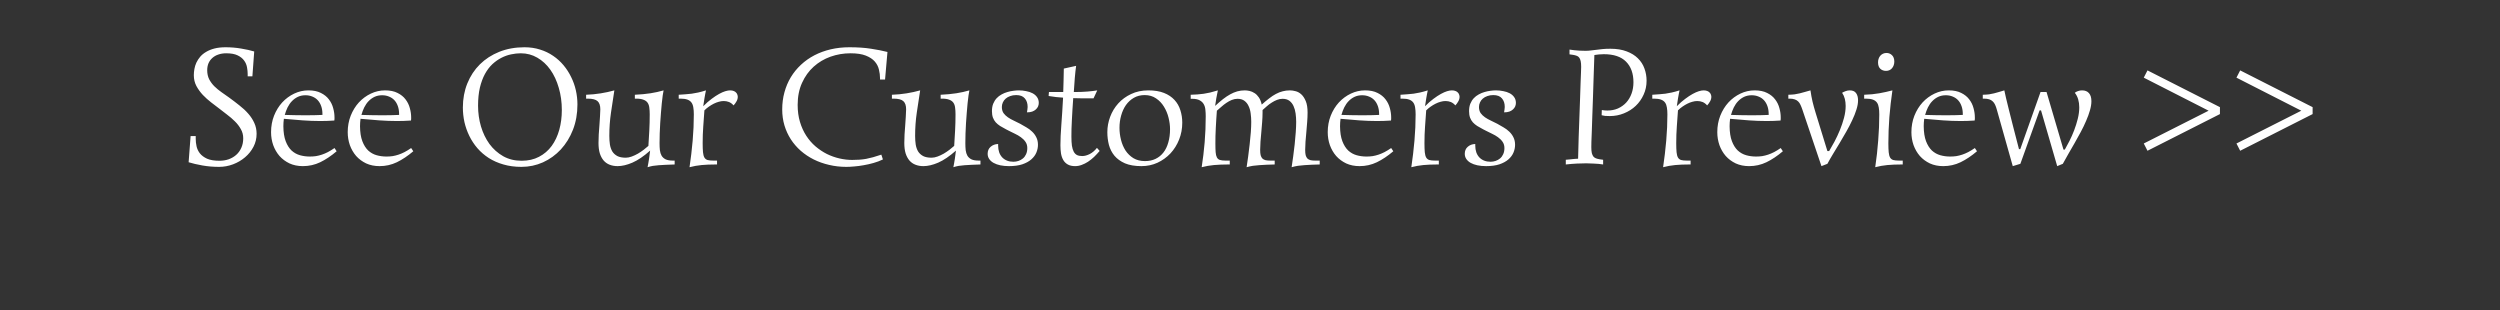 <svg width="532" height="66" viewBox="0 0 532 66" fill="none" xmlns="http://www.w3.org/2000/svg">
<rect x="0" y="0" width="532" height="66" fill="#333333" stroke="none"/>
<path d="M46.695 34.209C47.398 34.209 48.055 34.103 48.664 33.893C49.285 33.67 49.824 33.353 50.281 32.943C50.738 32.533 51.096 32.035 51.353 31.449C51.623 30.852 51.758 30.178 51.758 29.428C51.758 28.713 51.588 28.062 51.248 27.477C50.92 26.879 50.498 26.328 49.982 25.824C49.478 25.32 48.928 24.846 48.33 24.4C47.732 23.955 47.164 23.516 46.625 23.082C46.109 22.684 45.541 22.25 44.92 21.781C44.299 21.301 43.713 20.773 43.162 20.199C42.623 19.625 42.166 18.992 41.791 18.301C41.428 17.609 41.246 16.842 41.246 15.998C41.246 15.576 41.287 15.137 41.369 14.68C41.451 14.211 41.592 13.76 41.791 13.326C42.002 12.881 42.272 12.465 42.6 12.078C42.94 11.68 43.361 11.334 43.865 11.041C44.369 10.736 44.961 10.496 45.641 10.32C46.32 10.145 47.111 10.057 48.014 10.057C49.162 10.057 50.27 10.15 51.336 10.338C52.402 10.514 53.322 10.719 54.096 10.953L53.709 16.244H52.707V15.77C52.707 15.324 52.66 14.844 52.566 14.328C52.473 13.801 52.268 13.32 51.951 12.887C51.635 12.441 51.172 12.072 50.562 11.779C49.965 11.486 49.156 11.34 48.137 11.34C47.527 11.34 46.971 11.428 46.467 11.604C45.975 11.768 45.553 12.008 45.201 12.324C44.85 12.629 44.574 13.004 44.375 13.449C44.188 13.895 44.094 14.393 44.094 14.943C44.094 15.67 44.234 16.314 44.516 16.877C44.809 17.428 45.178 17.926 45.623 18.371C46.08 18.816 46.584 19.232 47.135 19.619C47.685 19.994 48.219 20.369 48.734 20.744C49.508 21.307 50.246 21.869 50.949 22.432C51.664 22.982 52.291 23.568 52.83 24.189C53.369 24.799 53.797 25.455 54.113 26.158C54.441 26.861 54.605 27.635 54.605 28.479C54.605 29.463 54.383 30.383 53.938 31.238C53.492 32.094 52.895 32.838 52.145 33.471C51.406 34.103 50.557 34.602 49.596 34.965C48.635 35.328 47.645 35.51 46.625 35.51C45.383 35.51 44.199 35.41 43.074 35.211C41.949 35.012 40.971 34.783 40.139 34.525L40.56 28.953H41.65V29.568C41.65 30.061 41.709 30.582 41.826 31.133C41.943 31.672 42.178 32.17 42.529 32.627C42.893 33.084 43.402 33.465 44.059 33.77C44.727 34.062 45.605 34.209 46.695 34.209ZM68.193 25.754C66.939 25.754 65.674 25.707 64.397 25.613C63.119 25.52 61.789 25.408 60.406 25.279C60.336 25.83 60.301 26.357 60.301 26.861C60.312 28.15 60.477 29.211 60.793 30.043C61.109 30.875 61.525 31.537 62.041 32.029C62.568 32.51 63.166 32.844 63.834 33.031C64.502 33.219 65.199 33.312 65.926 33.312C66.383 33.312 66.816 33.283 67.227 33.225C67.648 33.154 68.07 33.049 68.492 32.908C68.914 32.768 69.342 32.586 69.775 32.363C70.221 32.129 70.689 31.842 71.182 31.502L71.639 32.188C70.467 33.184 69.301 33.963 68.141 34.525C66.992 35.076 65.762 35.352 64.449 35.352C63.395 35.352 62.445 35.158 61.602 34.772C60.77 34.373 60.06 33.846 59.475 33.19C58.9 32.522 58.455 31.754 58.139 30.887C57.834 30.008 57.682 29.088 57.682 28.127C57.682 26.873 57.893 25.707 58.315 24.629C58.748 23.539 59.328 22.596 60.055 21.799C60.793 21.002 61.643 20.375 62.603 19.918C63.565 19.461 64.572 19.232 65.627 19.232C66.693 19.232 67.578 19.414 68.281 19.777C68.996 20.129 69.564 20.586 69.986 21.148C70.42 21.711 70.725 22.332 70.9 23.012C71.088 23.68 71.182 24.33 71.182 24.963C71.182 25.092 71.182 25.209 71.182 25.314C71.182 25.42 71.17 25.531 71.147 25.648C70.127 25.719 69.143 25.754 68.193 25.754ZM65.012 20.27C64.414 20.27 63.875 20.381 63.395 20.604C62.926 20.826 62.504 21.131 62.129 21.518C61.766 21.893 61.455 22.338 61.197 22.854C60.951 23.357 60.752 23.891 60.6 24.453C61.432 24.477 62.129 24.494 62.691 24.506C63.266 24.518 63.752 24.523 64.15 24.523H65.891C66.301 24.523 66.717 24.518 67.139 24.506C67.561 24.494 68.053 24.477 68.615 24.453V24.277C68.615 23.645 68.527 23.082 68.352 22.59C68.176 22.086 67.93 21.664 67.613 21.324C67.297 20.984 66.916 20.727 66.471 20.551C66.025 20.363 65.539 20.27 65.012 20.27ZM84.506 25.754C83.252 25.754 81.986 25.707 80.709 25.613C79.432 25.52 78.102 25.408 76.719 25.279C76.648 25.83 76.613 26.357 76.613 26.861C76.625 28.15 76.789 29.211 77.106 30.043C77.422 30.875 77.838 31.537 78.353 32.029C78.881 32.51 79.478 32.844 80.147 33.031C80.814 33.219 81.512 33.312 82.238 33.312C82.695 33.312 83.129 33.283 83.539 33.225C83.961 33.154 84.383 33.049 84.805 32.908C85.227 32.768 85.654 32.586 86.088 32.363C86.533 32.129 87.002 31.842 87.494 31.502L87.951 32.188C86.779 33.184 85.613 33.963 84.453 34.525C83.305 35.076 82.074 35.352 80.762 35.352C79.707 35.352 78.758 35.158 77.914 34.772C77.082 34.373 76.373 33.846 75.787 33.19C75.213 32.522 74.768 31.754 74.451 30.887C74.147 30.008 73.994 29.088 73.994 28.127C73.994 26.873 74.205 25.707 74.627 24.629C75.061 23.539 75.641 22.596 76.367 21.799C77.106 21.002 77.955 20.375 78.916 19.918C79.877 19.461 80.885 19.232 81.939 19.232C83.006 19.232 83.891 19.414 84.594 19.777C85.309 20.129 85.877 20.586 86.299 21.148C86.732 21.711 87.037 22.332 87.213 23.012C87.4 23.68 87.494 24.33 87.494 24.963C87.494 25.092 87.494 25.209 87.494 25.314C87.494 25.42 87.482 25.531 87.459 25.648C86.439 25.719 85.455 25.754 84.506 25.754ZM81.324 20.27C80.727 20.27 80.188 20.381 79.707 20.604C79.238 20.826 78.816 21.131 78.441 21.518C78.078 21.893 77.768 22.338 77.51 22.854C77.264 23.357 77.064 23.891 76.912 24.453C77.744 24.477 78.441 24.494 79.004 24.506C79.578 24.518 80.064 24.523 80.463 24.523H82.203C82.613 24.523 83.029 24.518 83.451 24.506C83.873 24.494 84.365 24.477 84.928 24.453V24.277C84.928 23.645 84.84 23.082 84.664 22.59C84.488 22.086 84.242 21.664 83.926 21.324C83.609 20.984 83.228 20.727 82.783 20.551C82.338 20.363 81.852 20.27 81.324 20.27ZM101.732 22.502C101.732 24.025 101.938 25.49 102.348 26.896C102.77 28.303 103.373 29.551 104.158 30.641C104.955 31.719 105.928 32.586 107.076 33.242C108.225 33.887 109.531 34.209 110.996 34.209C112.402 34.209 113.639 33.928 114.705 33.365C115.783 32.803 116.68 32.035 117.395 31.062C118.109 30.078 118.648 28.936 119.012 27.635C119.375 26.322 119.557 24.916 119.557 23.416C119.557 21.729 119.34 20.152 118.906 18.688C118.484 17.211 117.887 15.928 117.113 14.838C116.34 13.748 115.414 12.893 114.336 12.271C113.27 11.65 112.098 11.34 110.82 11.34C110.152 11.34 109.467 11.416 108.764 11.568C108.061 11.709 107.369 11.955 106.689 12.307C106.021 12.646 105.383 13.098 104.773 13.66C104.176 14.223 103.648 14.92 103.191 15.752C102.746 16.572 102.389 17.539 102.119 18.652C101.861 19.766 101.732 21.049 101.732 22.502ZM98.498 22.871C98.498 21.031 98.814 19.326 99.447 17.756C100.08 16.186 100.971 14.832 102.119 13.695C103.268 12.559 104.645 11.668 106.25 11.023C107.867 10.379 109.654 10.057 111.611 10.057C112.807 10.057 113.914 10.221 114.934 10.549C115.953 10.865 116.879 11.31 117.711 11.885C118.543 12.447 119.281 13.115 119.926 13.889C120.57 14.662 121.109 15.5 121.543 16.402C121.988 17.293 122.322 18.236 122.545 19.232C122.768 20.229 122.879 21.225 122.879 22.221C122.879 24.178 122.562 25.971 121.93 27.6C121.297 29.217 120.436 30.617 119.346 31.801C118.256 32.973 116.99 33.887 115.549 34.543C114.107 35.188 112.578 35.51 110.961 35.51C109.566 35.51 108.289 35.34 107.129 35C105.98 34.672 104.943 34.215 104.018 33.629C103.092 33.031 102.283 32.334 101.592 31.537C100.9 30.729 100.326 29.855 99.869 28.918C99.412 27.98 99.066 27.002 98.832 25.982C98.609 24.951 98.498 23.914 98.498 22.871ZM124.725 20.164C125.779 20.129 126.816 20.029 127.836 19.865C128.855 19.701 129.822 19.49 130.736 19.232C130.49 20.791 130.25 22.373 130.016 23.979C129.781 25.584 129.664 27.23 129.664 28.918C129.664 29.574 129.705 30.184 129.787 30.746C129.881 31.309 130.051 31.801 130.297 32.223C130.555 32.633 130.912 32.961 131.369 33.207C131.826 33.441 132.424 33.559 133.162 33.559C133.561 33.559 133.982 33.477 134.428 33.312C134.873 33.148 135.312 32.943 135.746 32.697C136.18 32.44 136.59 32.164 136.977 31.871C137.363 31.578 137.697 31.303 137.979 31.045C138.049 29.955 138.113 28.859 138.172 27.758C138.23 26.656 138.26 25.52 138.26 24.348C138.26 23.797 138.23 23.316 138.172 22.906C138.125 22.484 138.002 22.133 137.803 21.852C137.604 21.57 137.311 21.359 136.924 21.219C136.549 21.066 136.027 20.99 135.359 20.99H135.096V20.164C136.35 20.105 137.463 20 138.436 19.848C139.408 19.695 140.334 19.49 141.213 19.232C141.154 19.502 141.09 19.877 141.02 20.357C140.961 20.838 140.896 21.389 140.826 22.01C140.768 22.631 140.709 23.299 140.65 24.014C140.592 24.729 140.539 25.461 140.492 26.211C140.445 26.949 140.41 27.682 140.387 28.408C140.363 29.135 140.352 29.82 140.352 30.465C140.352 31.004 140.375 31.502 140.422 31.959C140.48 32.416 140.604 32.809 140.791 33.137C140.99 33.465 141.277 33.723 141.652 33.91C142.027 34.086 142.543 34.174 143.199 34.174H143.568V35C142.877 35.023 142.256 35.047 141.705 35.07C141.154 35.094 140.65 35.123 140.193 35.158C139.736 35.193 139.314 35.24 138.928 35.299C138.541 35.369 138.166 35.463 137.803 35.58C137.85 35.322 137.902 35.041 137.961 34.736C138.02 34.42 138.072 34.103 138.119 33.787C138.166 33.471 138.207 33.166 138.242 32.873C138.289 32.568 138.324 32.293 138.348 32.047C136.988 33.254 135.729 34.109 134.568 34.613C133.42 35.105 132.371 35.352 131.422 35.352C130.801 35.352 130.238 35.252 129.734 35.053C129.242 34.865 128.82 34.572 128.469 34.174C128.117 33.764 127.842 33.254 127.643 32.645C127.455 32.023 127.361 31.285 127.361 30.43C127.361 29.855 127.379 29.246 127.414 28.602C127.461 27.945 127.508 27.301 127.555 26.668C127.602 26.023 127.643 25.408 127.678 24.822C127.725 24.236 127.748 23.715 127.748 23.258C127.748 22.449 127.549 21.869 127.15 21.518C126.764 21.166 126.066 20.99 125.059 20.99H124.725V20.164ZM150.23 19.232C150.184 19.455 150.131 19.713 150.072 20.006C150.025 20.287 149.973 20.58 149.914 20.885C149.867 21.189 149.82 21.494 149.773 21.799C149.727 22.092 149.686 22.361 149.65 22.607C150.26 21.986 150.852 21.465 151.426 21.043C152 20.609 152.533 20.258 153.025 19.988C153.518 19.719 153.957 19.525 154.344 19.408C154.742 19.291 155.076 19.232 155.346 19.232C155.674 19.232 155.943 19.279 156.154 19.373C156.365 19.455 156.529 19.566 156.646 19.707C156.775 19.836 156.863 19.982 156.91 20.146C156.969 20.311 156.998 20.463 156.998 20.604C156.998 20.943 156.904 21.271 156.717 21.588C156.541 21.904 156.336 22.186 156.102 22.432C155.809 22.092 155.486 21.852 155.135 21.711C154.783 21.57 154.408 21.5 154.01 21.5C153.67 21.5 153.318 21.553 152.955 21.658C152.604 21.752 152.252 21.887 151.9 22.062C151.549 22.238 151.197 22.449 150.846 22.695C150.506 22.93 150.189 23.193 149.896 23.486C149.826 24.67 149.744 25.824 149.65 26.949C149.568 28.074 149.527 29.246 149.527 30.465C149.527 31.262 149.551 31.906 149.598 32.398C149.645 32.879 149.744 33.254 149.896 33.523C150.049 33.781 150.271 33.957 150.564 34.051C150.869 34.133 151.279 34.174 151.795 34.174H152.586V35H152.252C151.15 35 150.166 35.041 149.299 35.123C148.432 35.205 147.576 35.357 146.732 35.58C147.014 33.693 147.236 31.807 147.4 29.92C147.564 28.021 147.646 26.164 147.646 24.348C147.646 23.785 147.611 23.299 147.541 22.889C147.482 22.467 147.354 22.115 147.154 21.834C146.955 21.553 146.668 21.342 146.293 21.201C145.918 21.061 145.426 20.99 144.816 20.99H144.43V20.164C144.992 20.117 145.49 20.082 145.924 20.059C146.357 20.023 146.785 19.982 147.207 19.936C147.641 19.877 148.092 19.795 148.561 19.689C149.041 19.584 149.598 19.432 150.23 19.232ZM180.975 11.34C179.51 11.34 178.098 11.58 176.738 12.06C175.391 12.541 174.195 13.25 173.152 14.188C172.121 15.113 171.295 16.262 170.674 17.633C170.053 18.992 169.742 20.557 169.742 22.326C169.742 23.65 169.906 24.857 170.234 25.947C170.562 27.037 171.008 28.016 171.57 28.883C172.133 29.75 172.789 30.506 173.539 31.15C174.301 31.795 175.109 32.334 175.965 32.768C176.832 33.19 177.723 33.506 178.637 33.717C179.562 33.928 180.471 34.033 181.361 34.033C181.924 34.033 182.439 34.016 182.908 33.98C183.377 33.945 183.846 33.887 184.314 33.805C184.795 33.711 185.293 33.594 185.809 33.453C186.324 33.301 186.904 33.119 187.549 32.908L187.883 33.928C187.262 34.232 186.594 34.484 185.879 34.684C185.176 34.883 184.479 35.041 183.787 35.158C183.096 35.287 182.428 35.375 181.783 35.422C181.15 35.48 180.588 35.51 180.096 35.51C178.818 35.51 177.594 35.369 176.422 35.088C175.25 34.818 174.16 34.432 173.152 33.928C172.145 33.424 171.225 32.809 170.393 32.082C169.572 31.355 168.869 30.541 168.283 29.639C167.697 28.725 167.246 27.74 166.93 26.686C166.613 25.619 166.455 24.488 166.455 23.293C166.455 22.004 166.613 20.785 166.93 19.637C167.246 18.477 167.697 17.41 168.283 16.438C168.881 15.453 169.602 14.568 170.445 13.783C171.301 12.986 172.256 12.312 173.311 11.762C174.377 11.211 175.531 10.789 176.773 10.496C178.027 10.203 179.352 10.057 180.746 10.057C182.516 10.057 184.057 10.162 185.369 10.373C186.682 10.572 187.842 10.801 188.85 11.059L188.34 16.93H187.268V16.648C187.268 16.051 187.191 15.441 187.039 14.82C186.898 14.188 186.605 13.613 186.16 13.098C185.715 12.582 185.076 12.16 184.244 11.832C183.424 11.504 182.334 11.34 180.975 11.34ZM189.799 20.164C190.854 20.129 191.891 20.029 192.91 19.865C193.93 19.701 194.896 19.49 195.811 19.232C195.564 20.791 195.324 22.373 195.09 23.979C194.855 25.584 194.738 27.23 194.738 28.918C194.738 29.574 194.779 30.184 194.861 30.746C194.955 31.309 195.125 31.801 195.371 32.223C195.629 32.633 195.986 32.961 196.443 33.207C196.9 33.441 197.498 33.559 198.236 33.559C198.635 33.559 199.057 33.477 199.502 33.312C199.947 33.148 200.387 32.943 200.82 32.697C201.254 32.44 201.664 32.164 202.051 31.871C202.438 31.578 202.771 31.303 203.053 31.045C203.123 29.955 203.188 28.859 203.246 27.758C203.305 26.656 203.334 25.52 203.334 24.348C203.334 23.797 203.305 23.316 203.246 22.906C203.199 22.484 203.076 22.133 202.877 21.852C202.678 21.57 202.385 21.359 201.998 21.219C201.623 21.066 201.102 20.99 200.434 20.99H200.17V20.164C201.424 20.105 202.537 20 203.51 19.848C204.482 19.695 205.408 19.49 206.287 19.232C206.229 19.502 206.164 19.877 206.094 20.357C206.035 20.838 205.971 21.389 205.9 22.01C205.842 22.631 205.783 23.299 205.725 24.014C205.666 24.729 205.613 25.461 205.566 26.211C205.52 26.949 205.484 27.682 205.461 28.408C205.438 29.135 205.426 29.82 205.426 30.465C205.426 31.004 205.449 31.502 205.496 31.959C205.555 32.416 205.678 32.809 205.865 33.137C206.064 33.465 206.352 33.723 206.727 33.91C207.102 34.086 207.617 34.174 208.273 34.174H208.643V35C207.951 35.023 207.33 35.047 206.779 35.07C206.229 35.094 205.725 35.123 205.268 35.158C204.811 35.193 204.389 35.24 204.002 35.299C203.615 35.369 203.24 35.463 202.877 35.58C202.924 35.322 202.977 35.041 203.035 34.736C203.094 34.42 203.146 34.103 203.193 33.787C203.24 33.471 203.281 33.166 203.316 32.873C203.363 32.568 203.398 32.293 203.422 32.047C202.062 33.254 200.803 34.109 199.643 34.613C198.494 35.105 197.445 35.352 196.496 35.352C195.875 35.352 195.312 35.252 194.809 35.053C194.316 34.865 193.895 34.572 193.543 34.174C193.191 33.764 192.916 33.254 192.717 32.645C192.529 32.023 192.436 31.285 192.436 30.43C192.436 29.855 192.453 29.246 192.488 28.602C192.535 27.945 192.582 27.301 192.629 26.668C192.676 26.023 192.717 25.408 192.752 24.822C192.799 24.236 192.822 23.715 192.822 23.258C192.822 22.449 192.623 21.869 192.225 21.518C191.838 21.166 191.141 20.99 190.133 20.99H189.799V20.164ZM218.539 23.908C218.574 23.709 218.604 23.516 218.627 23.328C218.662 23.129 218.68 22.941 218.68 22.766C218.68 22.004 218.48 21.395 218.082 20.938C217.695 20.469 217.08 20.234 216.236 20.234C215.768 20.234 215.346 20.305 214.971 20.445C214.596 20.574 214.273 20.756 214.004 20.99C213.746 21.213 213.547 21.482 213.406 21.799C213.266 22.104 213.195 22.426 213.195 22.766C213.195 23.281 213.312 23.715 213.547 24.066C213.793 24.406 214.104 24.705 214.479 24.963C214.854 25.221 215.27 25.455 215.727 25.666C216.184 25.877 216.635 26.1 217.08 26.334C217.514 26.568 217.953 26.82 218.398 27.09C218.855 27.348 219.266 27.652 219.629 28.004C220.004 28.355 220.303 28.76 220.525 29.217C220.76 29.674 220.877 30.207 220.877 30.816C220.877 31.367 220.766 31.912 220.543 32.451C220.32 32.99 219.963 33.477 219.471 33.91C218.979 34.344 218.34 34.695 217.555 34.965C216.77 35.223 215.82 35.352 214.707 35.352C214.039 35.352 213.424 35.293 212.861 35.176C212.311 35.059 211.836 34.889 211.438 34.666C211.039 34.443 210.729 34.168 210.506 33.84C210.283 33.512 210.172 33.143 210.172 32.732C210.172 32.1 210.383 31.602 210.805 31.238C211.227 30.863 211.76 30.664 212.404 30.641V30.975C212.404 32.041 212.697 32.885 213.283 33.506C213.881 34.115 214.672 34.42 215.656 34.42C216.02 34.42 216.377 34.361 216.729 34.244C217.08 34.127 217.396 33.951 217.678 33.717C217.959 33.482 218.182 33.184 218.346 32.82C218.521 32.445 218.609 32.006 218.609 31.502C218.609 30.998 218.48 30.559 218.223 30.184C217.965 29.809 217.637 29.48 217.238 29.199C216.852 28.918 216.43 28.672 215.973 28.461C215.516 28.238 215.088 28.027 214.689 27.828L214.074 27.512C213.617 27.277 213.201 27.043 212.826 26.809C212.463 26.574 212.152 26.316 211.895 26.035C211.637 25.742 211.438 25.408 211.297 25.033C211.156 24.646 211.086 24.189 211.086 23.662C211.086 23.053 211.174 22.525 211.35 22.08C211.537 21.623 211.783 21.23 212.088 20.902C212.393 20.574 212.744 20.305 213.143 20.094C213.541 19.871 213.951 19.701 214.373 19.584C214.795 19.455 215.217 19.367 215.639 19.32C216.061 19.262 216.447 19.232 216.799 19.232C217.338 19.232 217.859 19.285 218.363 19.391C218.879 19.484 219.336 19.637 219.734 19.848C220.133 20.059 220.449 20.334 220.684 20.674C220.93 21.014 221.053 21.424 221.053 21.904C221.053 22.162 221 22.414 220.895 22.66C220.789 22.895 220.631 23.105 220.42 23.293C220.221 23.48 219.963 23.633 219.646 23.75C219.33 23.855 218.961 23.908 218.539 23.908ZM226.256 19.584C226.279 18.811 226.303 18.014 226.326 17.193C226.361 16.361 226.379 15.494 226.379 14.592L228.998 14.012C228.893 14.773 228.799 15.635 228.717 16.596C228.646 17.545 228.576 18.541 228.506 19.584C229.666 19.584 230.65 19.549 231.459 19.479C232.279 19.408 232.959 19.326 233.498 19.232L232.707 20.92H231.564C231.002 20.92 230.469 20.92 229.965 20.92C229.461 20.92 228.934 20.908 228.383 20.885C228.324 21.67 228.271 22.449 228.225 23.223C228.178 23.984 228.137 24.723 228.102 25.438C228.066 26.141 228.037 26.803 228.014 27.424C228.002 28.045 227.996 28.59 227.996 29.059C227.996 29.82 228.031 30.465 228.102 30.992C228.184 31.52 228.312 31.947 228.488 32.275C228.664 32.603 228.898 32.844 229.191 32.996C229.484 33.137 229.854 33.207 230.299 33.207C230.803 33.207 231.342 33.06 231.916 32.768C232.49 32.463 232.994 32.029 233.428 31.467L234.008 32.117C233.621 32.574 233.223 33.002 232.812 33.4C232.402 33.787 231.975 34.127 231.529 34.42C231.096 34.701 230.65 34.924 230.193 35.088C229.736 35.264 229.268 35.352 228.787 35.352C228.154 35.352 227.633 35.234 227.223 35C226.824 34.777 226.508 34.467 226.273 34.068C226.039 33.67 225.875 33.201 225.781 32.662C225.699 32.123 225.658 31.537 225.658 30.904C225.658 29.686 225.723 28.244 225.852 26.58C225.98 24.904 226.104 22.971 226.221 20.779C225.729 20.744 225.236 20.703 224.744 20.656C224.252 20.598 223.719 20.521 223.145 20.428L223.215 19.584H226.256ZM243.588 20.234C242.721 20.234 241.953 20.428 241.285 20.814C240.617 21.201 240.055 21.717 239.598 22.361C239.152 23.006 238.812 23.75 238.578 24.594C238.344 25.426 238.227 26.293 238.227 27.195C238.227 28.051 238.332 28.9 238.543 29.744C238.754 30.588 239.076 31.35 239.51 32.029C239.955 32.697 240.518 33.242 241.197 33.664C241.889 34.074 242.709 34.279 243.658 34.279C244.502 34.279 245.252 34.121 245.908 33.805C246.564 33.488 247.121 33.037 247.578 32.451C248.035 31.865 248.381 31.15 248.615 30.307C248.861 29.463 248.984 28.52 248.984 27.477C248.984 26.703 248.879 25.895 248.668 25.051C248.457 24.195 248.129 23.41 247.684 22.695C247.25 21.98 246.693 21.395 246.014 20.938C245.334 20.469 244.525 20.234 243.588 20.234ZM235.643 28.127C235.643 27.014 235.842 25.924 236.24 24.857C236.639 23.791 237.213 22.842 237.963 22.01C238.713 21.178 239.627 20.51 240.705 20.006C241.783 19.49 243.008 19.232 244.379 19.232C245.68 19.232 246.787 19.414 247.701 19.777C248.615 20.141 249.359 20.639 249.934 21.271C250.508 21.893 250.924 22.619 251.182 23.451C251.451 24.283 251.586 25.168 251.586 26.105C251.586 27.371 251.363 28.566 250.918 29.691C250.473 30.816 249.857 31.801 249.072 32.645C248.287 33.477 247.367 34.139 246.312 34.631C245.258 35.111 244.121 35.352 242.902 35.352C241.496 35.352 240.324 35.152 239.387 34.754C238.461 34.344 237.717 33.805 237.154 33.137C236.604 32.469 236.211 31.701 235.977 30.834C235.754 29.967 235.643 29.064 235.643 28.127ZM280.836 35C280.227 35.023 279.658 35.041 279.131 35.053C278.604 35.076 278.1 35.105 277.619 35.141C277.139 35.176 276.67 35.223 276.213 35.281C275.768 35.352 275.316 35.451 274.859 35.58C274.965 34.9 275.076 34.133 275.193 33.277C275.311 32.422 275.416 31.561 275.51 30.693C275.604 29.814 275.68 28.959 275.738 28.127C275.797 27.295 275.826 26.562 275.826 25.93C275.826 25.32 275.785 24.723 275.703 24.137C275.621 23.551 275.475 23.029 275.264 22.572C275.053 22.104 274.76 21.729 274.385 21.447C274.01 21.166 273.523 21.025 272.926 21.025C272.527 21.025 272.135 21.102 271.748 21.254C271.361 21.406 270.986 21.6 270.623 21.834C270.26 22.057 269.914 22.314 269.586 22.607C269.258 22.889 268.953 23.158 268.672 23.416V23.943C268.672 24.6 268.643 25.285 268.584 26C268.537 26.715 268.479 27.424 268.408 28.127C268.35 28.818 268.291 29.492 268.232 30.148C268.186 30.793 268.162 31.379 268.162 31.906C268.162 32.363 268.197 32.738 268.268 33.031C268.35 33.324 268.473 33.559 268.637 33.734C268.812 33.898 269.035 34.016 269.305 34.086C269.574 34.145 269.902 34.174 270.289 34.174H271.256V35C270.646 35.023 270.078 35.041 269.551 35.053C269.023 35.076 268.52 35.105 268.039 35.141C267.559 35.176 267.09 35.223 266.633 35.281C266.188 35.352 265.736 35.451 265.279 35.58C265.385 34.9 265.496 34.133 265.613 33.277C265.73 32.422 265.836 31.561 265.93 30.693C266.035 29.814 266.117 28.959 266.176 28.127C266.234 27.295 266.264 26.562 266.264 25.93C266.264 25.32 266.223 24.723 266.141 24.137C266.07 23.551 265.924 23.029 265.701 22.572C265.49 22.104 265.191 21.729 264.805 21.447C264.43 21.166 263.943 21.025 263.346 21.025C262.936 21.025 262.525 21.107 262.115 21.271C261.717 21.436 261.33 21.646 260.955 21.904C260.592 22.15 260.24 22.426 259.9 22.73C259.561 23.023 259.244 23.299 258.951 23.557C258.904 24.119 258.863 24.711 258.828 25.332C258.793 25.941 258.758 26.551 258.723 27.16C258.699 27.77 258.676 28.361 258.652 28.936C258.641 29.51 258.635 30.043 258.635 30.535C258.635 31.297 258.652 31.912 258.688 32.381C258.723 32.85 258.811 33.219 258.951 33.488C259.092 33.758 259.303 33.94 259.584 34.033C259.877 34.127 260.275 34.174 260.779 34.174H261.693V35H261.359C260.258 35 259.25 35.041 258.336 35.123C257.434 35.205 256.561 35.357 255.717 35.58C255.986 33.869 256.197 32.111 256.35 30.307C256.502 28.49 256.578 26.633 256.578 24.734C256.578 24.277 256.555 23.826 256.508 23.381C256.473 22.936 256.361 22.543 256.174 22.203C255.986 21.852 255.699 21.57 255.312 21.359C254.926 21.137 254.387 21.025 253.695 21.025H253.379V20.164C253.906 20.141 254.387 20.117 254.82 20.094C255.266 20.059 255.705 20.012 256.139 19.953C256.584 19.883 257.047 19.795 257.527 19.689C258.008 19.572 258.553 19.42 259.162 19.232C259.057 19.76 258.945 20.322 258.828 20.92C258.723 21.506 258.641 22.045 258.582 22.537C259.18 21.986 259.736 21.506 260.252 21.096C260.779 20.686 261.289 20.346 261.781 20.076C262.285 19.795 262.789 19.584 263.293 19.443C263.797 19.303 264.33 19.232 264.893 19.232C265.209 19.232 265.549 19.273 265.912 19.355C266.275 19.438 266.627 19.59 266.967 19.812C267.307 20.023 267.611 20.328 267.881 20.727C268.15 21.113 268.355 21.623 268.496 22.256C269.059 21.752 269.586 21.312 270.078 20.938C270.57 20.551 271.051 20.234 271.52 19.988C272 19.73 272.48 19.543 272.961 19.426C273.441 19.297 273.957 19.232 274.508 19.232C274.871 19.232 275.27 19.291 275.703 19.408C276.137 19.514 276.541 19.736 276.916 20.076C277.291 20.416 277.607 20.896 277.865 21.518C278.123 22.127 278.252 22.936 278.252 23.943C278.252 24.6 278.223 25.285 278.164 26C278.117 26.715 278.059 27.424 277.988 28.127C277.93 28.818 277.871 29.492 277.812 30.148C277.766 30.793 277.742 31.379 277.742 31.906C277.742 32.363 277.777 32.738 277.848 33.031C277.93 33.324 278.053 33.559 278.217 33.734C278.393 33.898 278.615 34.016 278.885 34.086C279.154 34.145 279.482 34.174 279.869 34.174H280.836V35ZM293.053 25.754C291.799 25.754 290.533 25.707 289.256 25.613C287.979 25.52 286.648 25.408 285.266 25.279C285.195 25.83 285.16 26.357 285.16 26.861C285.172 28.15 285.336 29.211 285.652 30.043C285.969 30.875 286.385 31.537 286.9 32.029C287.428 32.51 288.025 32.844 288.693 33.031C289.361 33.219 290.059 33.312 290.785 33.312C291.242 33.312 291.676 33.283 292.086 33.225C292.508 33.154 292.93 33.049 293.352 32.908C293.773 32.768 294.201 32.586 294.635 32.363C295.08 32.129 295.549 31.842 296.041 31.502L296.498 32.188C295.326 33.184 294.16 33.963 293 34.525C291.852 35.076 290.621 35.352 289.309 35.352C288.254 35.352 287.305 35.158 286.461 34.772C285.629 34.373 284.92 33.846 284.334 33.19C283.76 32.522 283.314 31.754 282.998 30.887C282.693 30.008 282.541 29.088 282.541 28.127C282.541 26.873 282.752 25.707 283.174 24.629C283.607 23.539 284.188 22.596 284.914 21.799C285.652 21.002 286.502 20.375 287.463 19.918C288.424 19.461 289.432 19.232 290.486 19.232C291.553 19.232 292.438 19.414 293.141 19.777C293.855 20.129 294.424 20.586 294.846 21.148C295.279 21.711 295.584 22.332 295.76 23.012C295.947 23.68 296.041 24.33 296.041 24.963C296.041 25.092 296.041 25.209 296.041 25.314C296.041 25.42 296.029 25.531 296.006 25.648C294.986 25.719 294.002 25.754 293.053 25.754ZM289.871 20.27C289.273 20.27 288.734 20.381 288.254 20.604C287.785 20.826 287.363 21.131 286.988 21.518C286.625 21.893 286.314 22.338 286.057 22.854C285.811 23.357 285.611 23.891 285.459 24.453C286.291 24.477 286.988 24.494 287.551 24.506C288.125 24.518 288.611 24.523 289.01 24.523H290.75C291.16 24.523 291.576 24.518 291.998 24.506C292.42 24.494 292.912 24.477 293.475 24.453V24.277C293.475 23.645 293.387 23.082 293.211 22.59C293.035 22.086 292.789 21.664 292.473 21.324C292.156 20.984 291.775 20.727 291.33 20.551C290.885 20.363 290.398 20.27 289.871 20.27ZM303.828 19.232C303.781 19.455 303.729 19.713 303.67 20.006C303.623 20.287 303.57 20.58 303.512 20.885C303.465 21.189 303.418 21.494 303.371 21.799C303.324 22.092 303.283 22.361 303.248 22.607C303.857 21.986 304.449 21.465 305.023 21.043C305.598 20.609 306.131 20.258 306.623 19.988C307.115 19.719 307.555 19.525 307.941 19.408C308.34 19.291 308.674 19.232 308.943 19.232C309.271 19.232 309.541 19.279 309.752 19.373C309.963 19.455 310.127 19.566 310.244 19.707C310.373 19.836 310.461 19.982 310.508 20.146C310.566 20.311 310.596 20.463 310.596 20.604C310.596 20.943 310.502 21.271 310.314 21.588C310.139 21.904 309.934 22.186 309.699 22.432C309.406 22.092 309.084 21.852 308.732 21.711C308.381 21.57 308.006 21.5 307.607 21.5C307.268 21.5 306.916 21.553 306.553 21.658C306.201 21.752 305.85 21.887 305.498 22.062C305.146 22.238 304.795 22.449 304.443 22.695C304.104 22.93 303.787 23.193 303.494 23.486C303.424 24.67 303.342 25.824 303.248 26.949C303.166 28.074 303.125 29.246 303.125 30.465C303.125 31.262 303.148 31.906 303.195 32.398C303.242 32.879 303.342 33.254 303.494 33.523C303.646 33.781 303.869 33.957 304.162 34.051C304.467 34.133 304.877 34.174 305.393 34.174H306.184V35H305.85C304.748 35 303.764 35.041 302.896 35.123C302.029 35.205 301.174 35.357 300.33 35.58C300.611 33.693 300.834 31.807 300.998 29.92C301.162 28.021 301.244 26.164 301.244 24.348C301.244 23.785 301.209 23.299 301.139 22.889C301.08 22.467 300.951 22.115 300.752 21.834C300.553 21.553 300.266 21.342 299.891 21.201C299.516 21.061 299.023 20.99 298.414 20.99H298.027V20.164C298.59 20.117 299.088 20.082 299.521 20.059C299.955 20.023 300.383 19.982 300.805 19.936C301.238 19.877 301.689 19.795 302.158 19.689C302.639 19.584 303.195 19.432 303.828 19.232ZM320.07 23.908C320.105 23.709 320.135 23.516 320.158 23.328C320.193 23.129 320.211 22.941 320.211 22.766C320.211 22.004 320.012 21.395 319.613 20.938C319.227 20.469 318.611 20.234 317.768 20.234C317.299 20.234 316.877 20.305 316.502 20.445C316.127 20.574 315.805 20.756 315.535 20.99C315.277 21.213 315.078 21.482 314.938 21.799C314.797 22.104 314.727 22.426 314.727 22.766C314.727 23.281 314.844 23.715 315.078 24.066C315.324 24.406 315.635 24.705 316.01 24.963C316.385 25.221 316.801 25.455 317.258 25.666C317.715 25.877 318.166 26.1 318.611 26.334C319.045 26.568 319.484 26.82 319.93 27.09C320.387 27.348 320.797 27.652 321.16 28.004C321.535 28.355 321.834 28.76 322.057 29.217C322.291 29.674 322.408 30.207 322.408 30.816C322.408 31.367 322.297 31.912 322.074 32.451C321.852 32.99 321.494 33.477 321.002 33.91C320.51 34.344 319.871 34.695 319.086 34.965C318.301 35.223 317.352 35.352 316.238 35.352C315.57 35.352 314.955 35.293 314.393 35.176C313.842 35.059 313.367 34.889 312.969 34.666C312.57 34.443 312.26 34.168 312.037 33.84C311.814 33.512 311.703 33.143 311.703 32.732C311.703 32.1 311.914 31.602 312.336 31.238C312.758 30.863 313.291 30.664 313.936 30.641V30.975C313.936 32.041 314.229 32.885 314.814 33.506C315.412 34.115 316.203 34.42 317.188 34.42C317.551 34.42 317.908 34.361 318.26 34.244C318.611 34.127 318.928 33.951 319.209 33.717C319.49 33.482 319.713 33.184 319.877 32.82C320.053 32.445 320.141 32.006 320.141 31.502C320.141 30.998 320.012 30.559 319.754 30.184C319.496 29.809 319.168 29.48 318.77 29.199C318.383 28.918 317.961 28.672 317.504 28.461C317.047 28.238 316.619 28.027 316.221 27.828L315.605 27.512C315.148 27.277 314.732 27.043 314.357 26.809C313.994 26.574 313.684 26.316 313.426 26.035C313.168 25.742 312.969 25.408 312.828 25.033C312.688 24.646 312.617 24.189 312.617 23.662C312.617 23.053 312.705 22.525 312.881 22.08C313.068 21.623 313.314 21.23 313.619 20.902C313.924 20.574 314.275 20.305 314.674 20.094C315.072 19.871 315.482 19.701 315.904 19.584C316.326 19.455 316.748 19.367 317.17 19.32C317.592 19.262 317.979 19.232 318.33 19.232C318.869 19.232 319.391 19.285 319.895 19.391C320.41 19.484 320.867 19.637 321.266 19.848C321.664 20.059 321.98 20.334 322.215 20.674C322.461 21.014 322.584 21.424 322.584 21.904C322.584 22.162 322.531 22.414 322.426 22.66C322.32 22.895 322.162 23.105 321.951 23.293C321.752 23.48 321.494 23.633 321.178 23.75C320.861 23.855 320.492 23.908 320.07 23.908ZM339.283 11.709C339.236 13.279 339.184 14.832 339.125 16.367C339.078 17.902 339.031 19.373 338.984 20.779C338.938 22.174 338.891 23.475 338.844 24.682C338.809 25.889 338.773 26.961 338.738 27.898C338.703 28.824 338.674 29.586 338.65 30.184C338.639 30.781 338.633 31.162 338.633 31.326C338.633 31.842 338.668 32.258 338.738 32.574C338.82 32.879 338.932 33.125 339.072 33.312C339.225 33.488 339.412 33.617 339.635 33.699C339.857 33.781 340.109 33.846 340.391 33.893L341.146 33.998V35C340.889 34.965 340.578 34.924 340.215 34.877C339.91 34.853 339.535 34.83 339.09 34.807C338.645 34.772 338.129 34.754 337.543 34.754C336.945 34.754 336.289 34.772 335.574 34.807C334.859 34.842 334.068 34.906 333.201 35V33.998C333.506 33.975 333.77 33.951 333.992 33.928C334.227 33.904 334.443 33.881 334.643 33.857C334.842 33.834 335.035 33.816 335.223 33.805C335.41 33.793 335.609 33.781 335.82 33.77C335.855 32.211 335.896 30.67 335.943 29.146C336.002 27.623 336.055 26.164 336.102 24.77C336.148 23.375 336.195 22.074 336.242 20.867C336.289 19.66 336.324 18.594 336.348 17.668C336.383 16.742 336.412 15.98 336.436 15.383C336.459 14.785 336.471 14.398 336.471 14.223C336.471 13.719 336.436 13.309 336.365 12.992C336.295 12.676 336.189 12.43 336.049 12.254C335.908 12.066 335.727 11.938 335.504 11.867C335.293 11.785 335.041 11.721 334.748 11.674L333.992 11.568V10.549C334.32 10.596 334.672 10.643 335.047 10.69C335.363 10.725 335.721 10.754 336.119 10.777C336.529 10.801 336.945 10.812 337.367 10.812C337.766 10.812 338.146 10.789 338.51 10.742C338.885 10.695 339.277 10.648 339.688 10.602C340.098 10.543 340.543 10.49 341.023 10.443C341.504 10.396 342.061 10.373 342.693 10.373C344.029 10.373 345.184 10.56 346.156 10.935C347.129 11.299 347.926 11.791 348.547 12.412C349.18 13.033 349.643 13.754 349.936 14.574C350.24 15.395 350.393 16.262 350.393 17.176C350.393 18.242 350.182 19.232 349.76 20.146C349.35 21.061 348.787 21.857 348.072 22.537C347.369 23.205 346.537 23.732 345.576 24.119C344.627 24.506 343.619 24.699 342.553 24.699C342.189 24.699 341.861 24.688 341.568 24.664C341.287 24.629 341.041 24.582 340.83 24.523L340.865 23.416C341.252 23.486 341.645 23.521 342.043 23.521C342.863 23.521 343.613 23.375 344.293 23.082C344.973 22.777 345.559 22.361 346.051 21.834C346.543 21.295 346.924 20.656 347.193 19.918C347.463 19.18 347.598 18.377 347.598 17.51C347.598 15.635 347.07 14.17 346.016 13.115C344.973 12.06 343.396 11.533 341.287 11.533C340.889 11.533 340.531 11.551 340.215 11.586C339.898 11.609 339.588 11.65 339.283 11.709ZM357.406 19.232C357.359 19.455 357.307 19.713 357.248 20.006C357.201 20.287 357.148 20.58 357.09 20.885C357.043 21.189 356.996 21.494 356.949 21.799C356.902 22.092 356.861 22.361 356.826 22.607C357.436 21.986 358.027 21.465 358.602 21.043C359.176 20.609 359.709 20.258 360.201 19.988C360.693 19.719 361.133 19.525 361.52 19.408C361.918 19.291 362.252 19.232 362.521 19.232C362.85 19.232 363.119 19.279 363.33 19.373C363.541 19.455 363.705 19.566 363.822 19.707C363.951 19.836 364.039 19.982 364.086 20.146C364.145 20.311 364.174 20.463 364.174 20.604C364.174 20.943 364.08 21.271 363.893 21.588C363.717 21.904 363.512 22.186 363.277 22.432C362.984 22.092 362.662 21.852 362.311 21.711C361.959 21.57 361.584 21.5 361.186 21.5C360.846 21.5 360.494 21.553 360.131 21.658C359.779 21.752 359.428 21.887 359.076 22.062C358.725 22.238 358.373 22.449 358.021 22.695C357.682 22.93 357.365 23.193 357.072 23.486C357.002 24.67 356.92 25.824 356.826 26.949C356.744 28.074 356.703 29.246 356.703 30.465C356.703 31.262 356.727 31.906 356.773 32.398C356.82 32.879 356.92 33.254 357.072 33.523C357.225 33.781 357.447 33.957 357.74 34.051C358.045 34.133 358.455 34.174 358.971 34.174H359.762V35H359.428C358.326 35 357.342 35.041 356.475 35.123C355.607 35.205 354.752 35.357 353.908 35.58C354.189 33.693 354.412 31.807 354.576 29.92C354.74 28.021 354.822 26.164 354.822 24.348C354.822 23.785 354.787 23.299 354.717 22.889C354.658 22.467 354.529 22.115 354.33 21.834C354.131 21.553 353.844 21.342 353.469 21.201C353.094 21.061 352.602 20.99 351.992 20.99H351.605V20.164C352.168 20.117 352.666 20.082 353.1 20.059C353.533 20.023 353.961 19.982 354.383 19.936C354.816 19.877 355.268 19.795 355.736 19.689C356.217 19.584 356.773 19.432 357.406 19.232ZM375.951 25.754C374.697 25.754 373.432 25.707 372.154 25.613C370.877 25.52 369.547 25.408 368.164 25.279C368.094 25.83 368.059 26.357 368.059 26.861C368.07 28.15 368.234 29.211 368.551 30.043C368.867 30.875 369.283 31.537 369.799 32.029C370.326 32.51 370.924 32.844 371.592 33.031C372.26 33.219 372.957 33.312 373.684 33.312C374.141 33.312 374.574 33.283 374.984 33.225C375.406 33.154 375.828 33.049 376.25 32.908C376.672 32.768 377.1 32.586 377.533 32.363C377.979 32.129 378.447 31.842 378.939 31.502L379.396 32.188C378.225 33.184 377.059 33.963 375.898 34.525C374.75 35.076 373.52 35.352 372.207 35.352C371.152 35.352 370.203 35.158 369.359 34.772C368.527 34.373 367.818 33.846 367.232 33.19C366.658 32.522 366.213 31.754 365.896 30.887C365.592 30.008 365.439 29.088 365.439 28.127C365.439 26.873 365.65 25.707 366.072 24.629C366.506 23.539 367.086 22.596 367.812 21.799C368.551 21.002 369.4 20.375 370.361 19.918C371.322 19.461 372.33 19.232 373.385 19.232C374.451 19.232 375.336 19.414 376.039 19.777C376.754 20.129 377.322 20.586 377.744 21.148C378.178 21.711 378.482 22.332 378.658 23.012C378.846 23.68 378.939 24.33 378.939 24.963C378.939 25.092 378.939 25.209 378.939 25.314C378.939 25.42 378.928 25.531 378.904 25.648C377.885 25.719 376.9 25.754 375.951 25.754ZM372.77 20.27C372.172 20.27 371.633 20.381 371.152 20.604C370.684 20.826 370.262 21.131 369.887 21.518C369.523 21.893 369.213 22.338 368.955 22.854C368.709 23.357 368.51 23.891 368.357 24.453C369.189 24.477 369.887 24.494 370.449 24.506C371.023 24.518 371.51 24.523 371.908 24.523H373.648C374.059 24.523 374.475 24.518 374.896 24.506C375.318 24.494 375.811 24.477 376.373 24.453V24.277C376.373 23.645 376.285 23.082 376.109 22.59C375.934 22.086 375.688 21.664 375.371 21.324C375.055 20.984 374.674 20.727 374.229 20.551C373.783 20.363 373.297 20.27 372.77 20.27ZM385.268 19.232C385.385 20.076 385.531 20.873 385.707 21.623C385.883 22.361 386.1 23.146 386.357 23.979L388.871 32.152H389.24C389.592 31.566 389.973 30.893 390.383 30.131C390.793 29.357 391.174 28.543 391.525 27.688C391.877 26.832 392.17 25.965 392.404 25.086C392.639 24.195 392.756 23.346 392.756 22.537C392.756 22.01 392.697 21.512 392.58 21.043C392.463 20.574 392.27 20.141 392 19.742C392.223 19.613 392.475 19.496 392.756 19.391C393.049 19.285 393.336 19.232 393.617 19.232C394.25 19.232 394.701 19.426 394.971 19.812C395.252 20.188 395.393 20.703 395.393 21.359C395.393 21.957 395.275 22.619 395.041 23.346C394.818 24.061 394.52 24.811 394.145 25.596C393.781 26.381 393.365 27.184 392.896 28.004C392.428 28.824 391.953 29.639 391.473 30.447C390.992 31.244 390.523 32.018 390.066 32.768C389.609 33.518 389.211 34.215 388.871 34.859L387.605 35.352L383.545 23.328C383.416 22.941 383.281 22.602 383.141 22.309C383.012 22.016 382.848 21.775 382.648 21.588C382.449 21.389 382.203 21.242 381.91 21.148C381.617 21.043 381.248 20.99 380.803 20.99H380.557V20.164C381.072 20.152 381.518 20.123 381.893 20.076C382.279 20.018 382.643 19.947 382.982 19.865C383.322 19.783 383.668 19.689 384.02 19.584C384.383 19.479 384.799 19.361 385.268 19.232ZM402.705 19.232C402.564 20.158 402.441 21.102 402.336 22.062C402.23 23.023 402.137 23.984 402.055 24.945C401.984 25.895 401.932 26.838 401.896 27.775C401.861 28.701 401.844 29.598 401.844 30.465C401.844 31.262 401.867 31.906 401.914 32.398C401.961 32.879 402.061 33.254 402.213 33.523C402.365 33.781 402.588 33.957 402.881 34.051C403.186 34.133 403.596 34.174 404.111 34.174H404.902V35H404.621C403.52 35 402.523 35.041 401.633 35.123C400.754 35.205 399.893 35.357 399.049 35.58C399.33 33.682 399.541 31.789 399.682 29.902C399.834 28.016 399.91 26.164 399.91 24.348C399.91 23.785 399.875 23.299 399.805 22.889C399.746 22.467 399.617 22.115 399.418 21.834C399.219 21.553 398.932 21.342 398.557 21.201C398.182 21.061 397.684 20.99 397.062 20.99H396.693V20.164C397.877 20.129 398.955 20.023 399.928 19.848C400.9 19.672 401.826 19.467 402.705 19.232ZM401.352 15.084C400.871 15.084 400.467 14.938 400.139 14.645C399.811 14.34 399.646 13.877 399.646 13.256C399.646 12.986 399.688 12.734 399.77 12.5C399.852 12.254 399.969 12.043 400.121 11.867C400.285 11.68 400.479 11.533 400.701 11.428C400.924 11.322 401.176 11.27 401.457 11.27C401.902 11.27 402.289 11.428 402.617 11.744C402.945 12.06 403.109 12.518 403.109 13.115C403.109 13.373 403.068 13.625 402.986 13.871C402.904 14.105 402.787 14.316 402.635 14.504C402.494 14.68 402.312 14.82 402.09 14.926C401.879 15.031 401.633 15.084 401.352 15.084ZM417.26 25.754C416.006 25.754 414.74 25.707 413.463 25.613C412.186 25.52 410.855 25.408 409.473 25.279C409.402 25.83 409.367 26.357 409.367 26.861C409.379 28.15 409.543 29.211 409.859 30.043C410.176 30.875 410.592 31.537 411.107 32.029C411.635 32.51 412.232 32.844 412.9 33.031C413.568 33.219 414.266 33.312 414.992 33.312C415.449 33.312 415.883 33.283 416.293 33.225C416.715 33.154 417.137 33.049 417.559 32.908C417.98 32.768 418.408 32.586 418.842 32.363C419.287 32.129 419.756 31.842 420.248 31.502L420.705 32.188C419.533 33.184 418.367 33.963 417.207 34.525C416.059 35.076 414.828 35.352 413.516 35.352C412.461 35.352 411.512 35.158 410.668 34.772C409.836 34.373 409.127 33.846 408.541 33.19C407.967 32.522 407.521 31.754 407.205 30.887C406.9 30.008 406.748 29.088 406.748 28.127C406.748 26.873 406.959 25.707 407.381 24.629C407.814 23.539 408.395 22.596 409.121 21.799C409.859 21.002 410.709 20.375 411.67 19.918C412.631 19.461 413.639 19.232 414.693 19.232C415.76 19.232 416.645 19.414 417.348 19.777C418.062 20.129 418.631 20.586 419.053 21.148C419.486 21.711 419.791 22.332 419.967 23.012C420.154 23.68 420.248 24.33 420.248 24.963C420.248 25.092 420.248 25.209 420.248 25.314C420.248 25.42 420.236 25.531 420.213 25.648C419.193 25.719 418.209 25.754 417.26 25.754ZM414.078 20.27C413.48 20.27 412.941 20.381 412.461 20.604C411.992 20.826 411.57 21.131 411.195 21.518C410.832 21.893 410.521 22.338 410.264 22.854C410.018 23.357 409.818 23.891 409.666 24.453C410.498 24.477 411.195 24.494 411.758 24.506C412.332 24.518 412.818 24.523 413.217 24.523H414.957C415.367 24.523 415.783 24.518 416.205 24.506C416.627 24.494 417.119 24.477 417.682 24.453V24.277C417.682 23.645 417.594 23.082 417.418 22.59C417.242 22.086 416.996 21.664 416.68 21.324C416.363 20.984 415.982 20.727 415.537 20.551C415.092 20.363 414.605 20.27 414.078 20.27ZM424.924 23.328C424.818 22.93 424.695 22.584 424.555 22.291C424.426 21.998 424.256 21.758 424.045 21.57C423.846 21.371 423.594 21.225 423.289 21.131C422.996 21.037 422.627 20.99 422.182 20.99H421.936V20.164C422.451 20.152 422.896 20.123 423.271 20.076C423.646 20.018 423.998 19.947 424.326 19.865C424.666 19.783 425.006 19.689 425.346 19.584C425.686 19.479 426.078 19.361 426.523 19.232C426.605 19.654 426.723 20.188 426.875 20.832C427.027 21.477 427.227 22.291 427.473 23.275C427.719 24.26 428.018 25.443 428.369 26.826C428.721 28.197 429.143 29.832 429.635 31.73H429.916L434.223 19.584H435.506L439.109 31.836H439.391C439.684 31.32 440.012 30.711 440.375 30.008C440.738 29.293 441.072 28.537 441.377 27.74C441.682 26.943 441.939 26.123 442.15 25.279C442.361 24.436 442.467 23.621 442.467 22.836C442.467 22.238 442.391 21.676 442.238 21.148C442.086 20.621 441.846 20.152 441.518 19.742C441.705 19.59 441.939 19.467 442.221 19.373C442.502 19.279 442.783 19.232 443.064 19.232C443.697 19.232 444.184 19.426 444.523 19.812C444.875 20.199 445.051 20.773 445.051 21.535C445.051 22.133 444.945 22.789 444.734 23.504C444.535 24.207 444.266 24.945 443.926 25.719C443.598 26.492 443.217 27.283 442.783 28.092C442.35 28.9 441.904 29.703 441.447 30.5C441.002 31.285 440.562 32.047 440.129 32.785C439.695 33.523 439.309 34.215 438.969 34.859L437.773 35.352L434.328 23.486H434.029L429.934 34.859L428.316 35.352L424.924 23.328ZM472.402 24.277L456.986 32.082L456.195 30.535L469.994 23.557L456.195 16.525L456.986 14.979L472.402 22.801V24.277ZM492.125 24.277L476.709 32.082L475.918 30.535L489.717 23.557L475.918 16.525L476.709 14.979L492.125 22.801V24.277Z" fill="white"/>
</svg>
